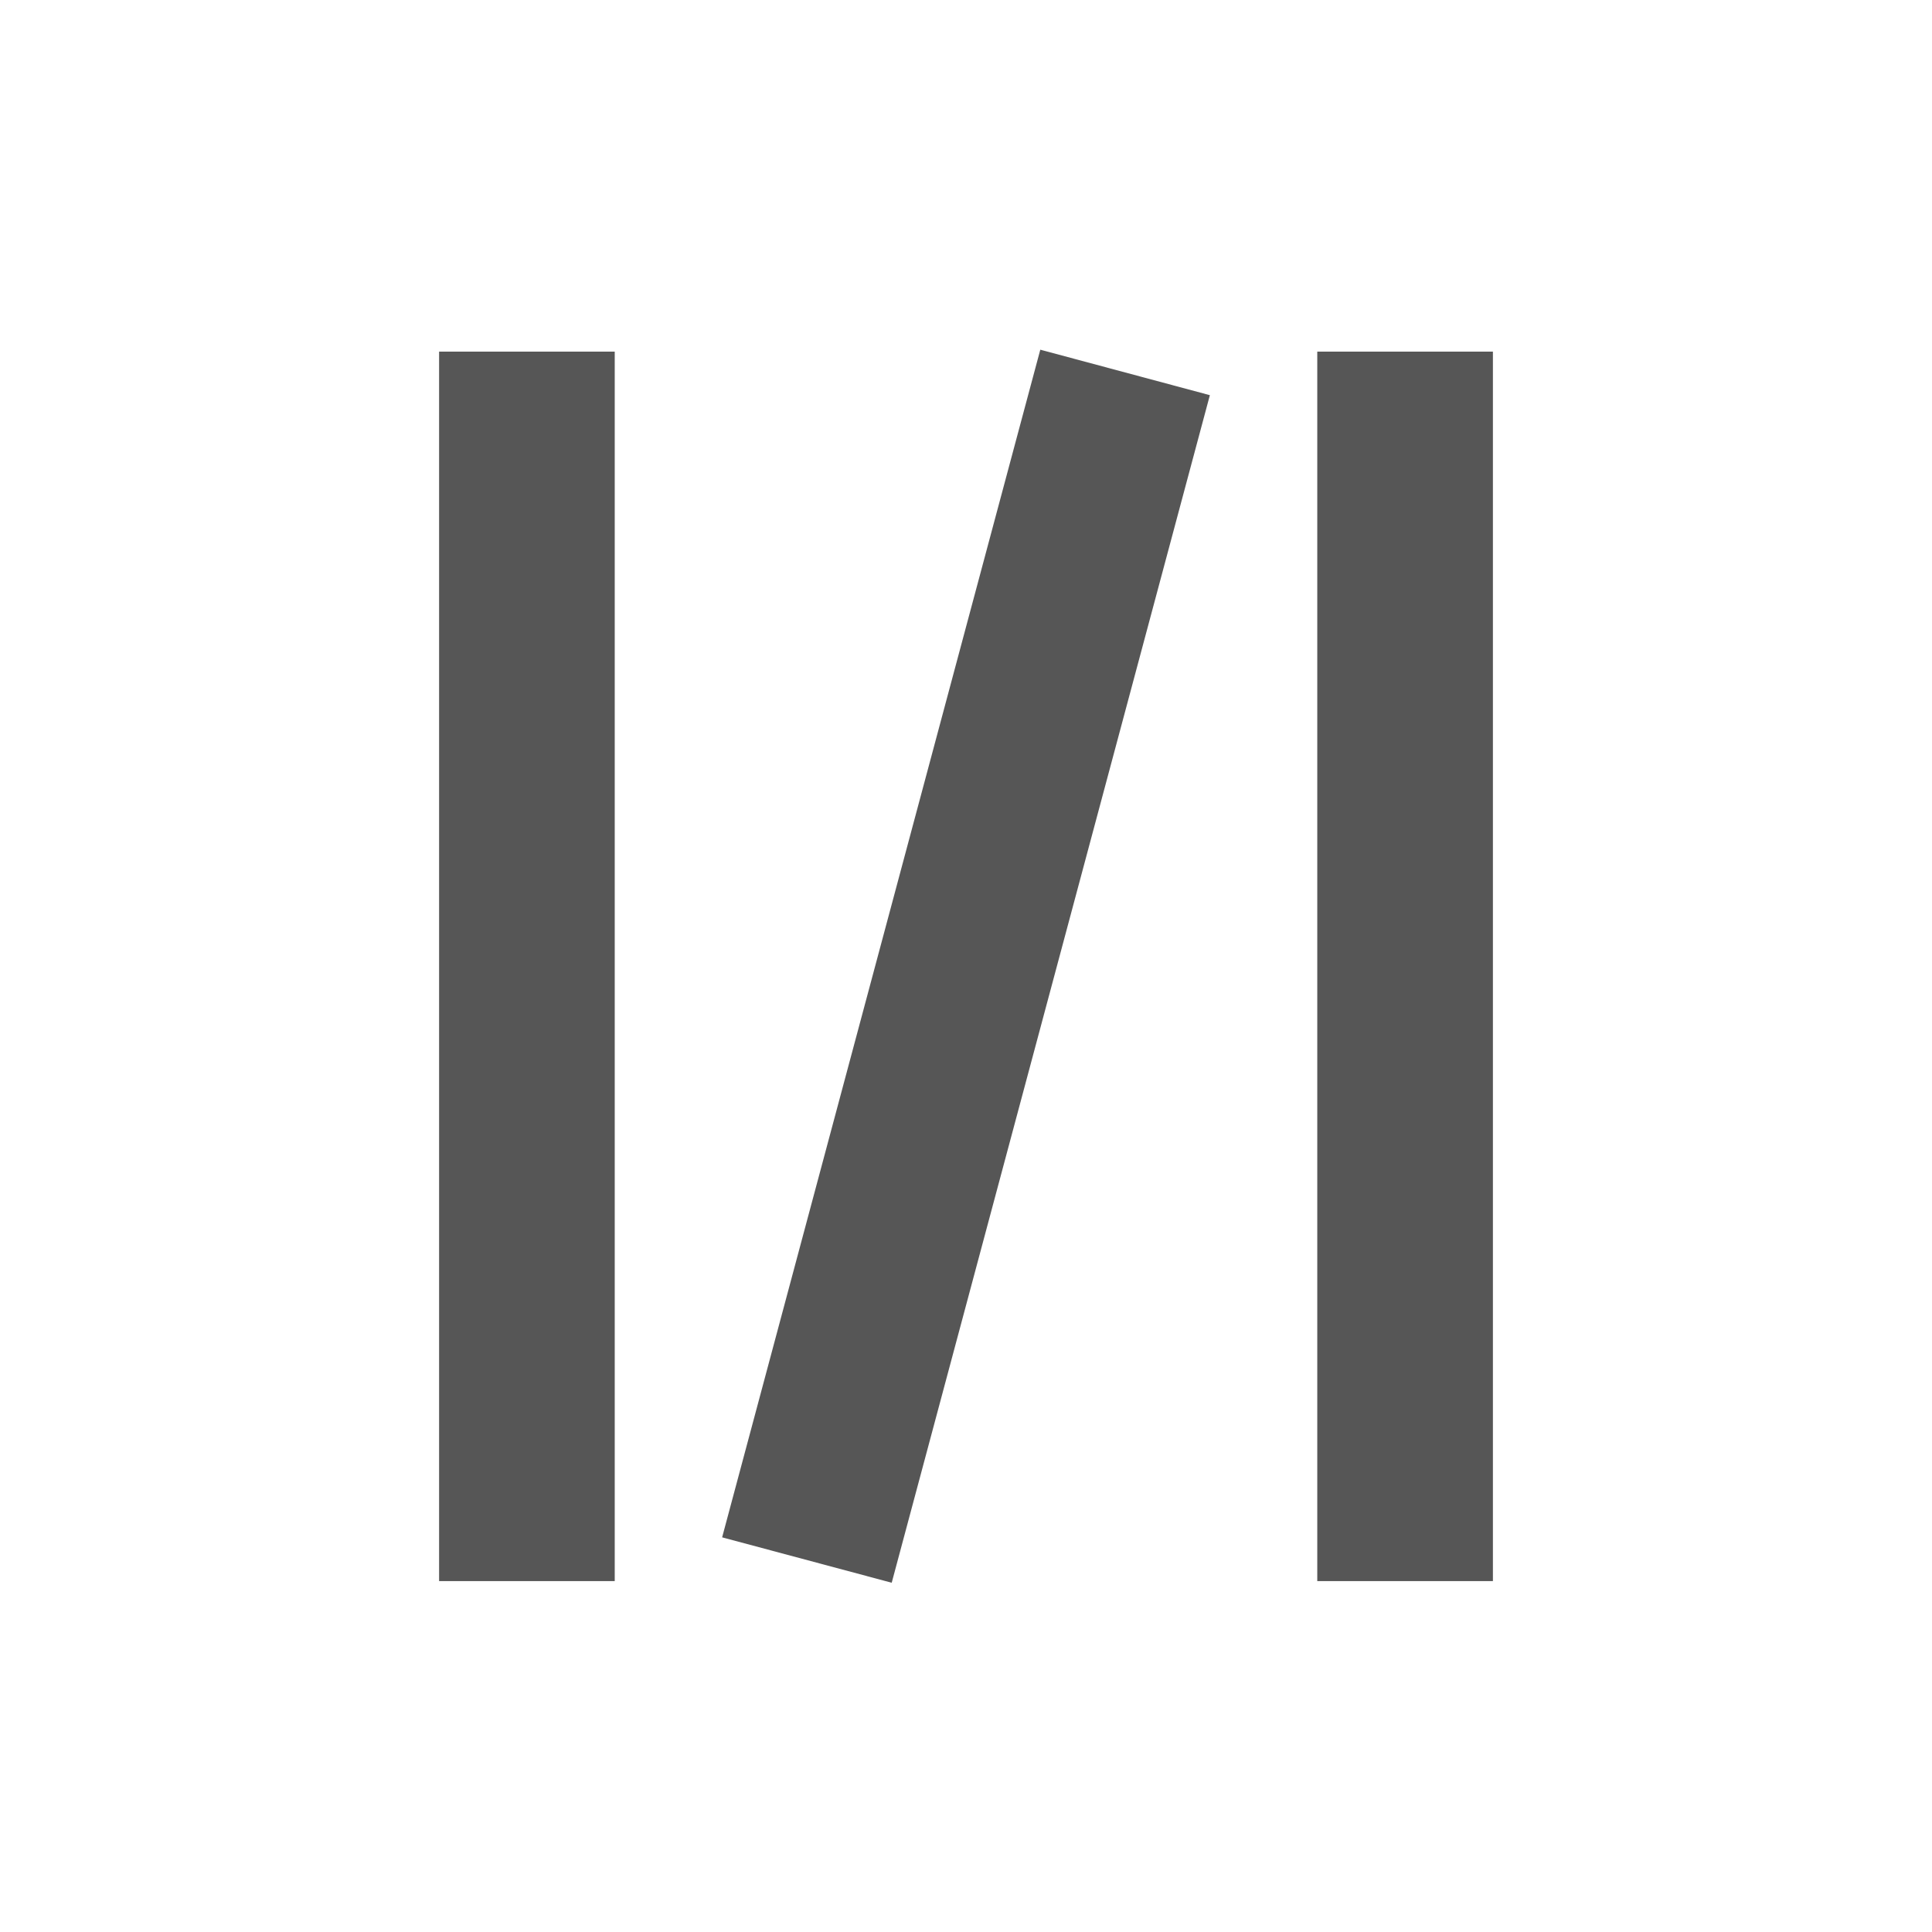 <svg xmlns="http://www.w3.org/2000/svg" width="22" height="22"><defs><style id="current-color-scheme" type="text/css"></style></defs><path d="M11.846 3.982L8.223 17.506l1.931.517L13.777 4.5l-1.931-.518zM5 4.004v14h2v-14H5zm10 0v14h2v-14h-2z" fill="currentColor" color="#565656"/></svg>